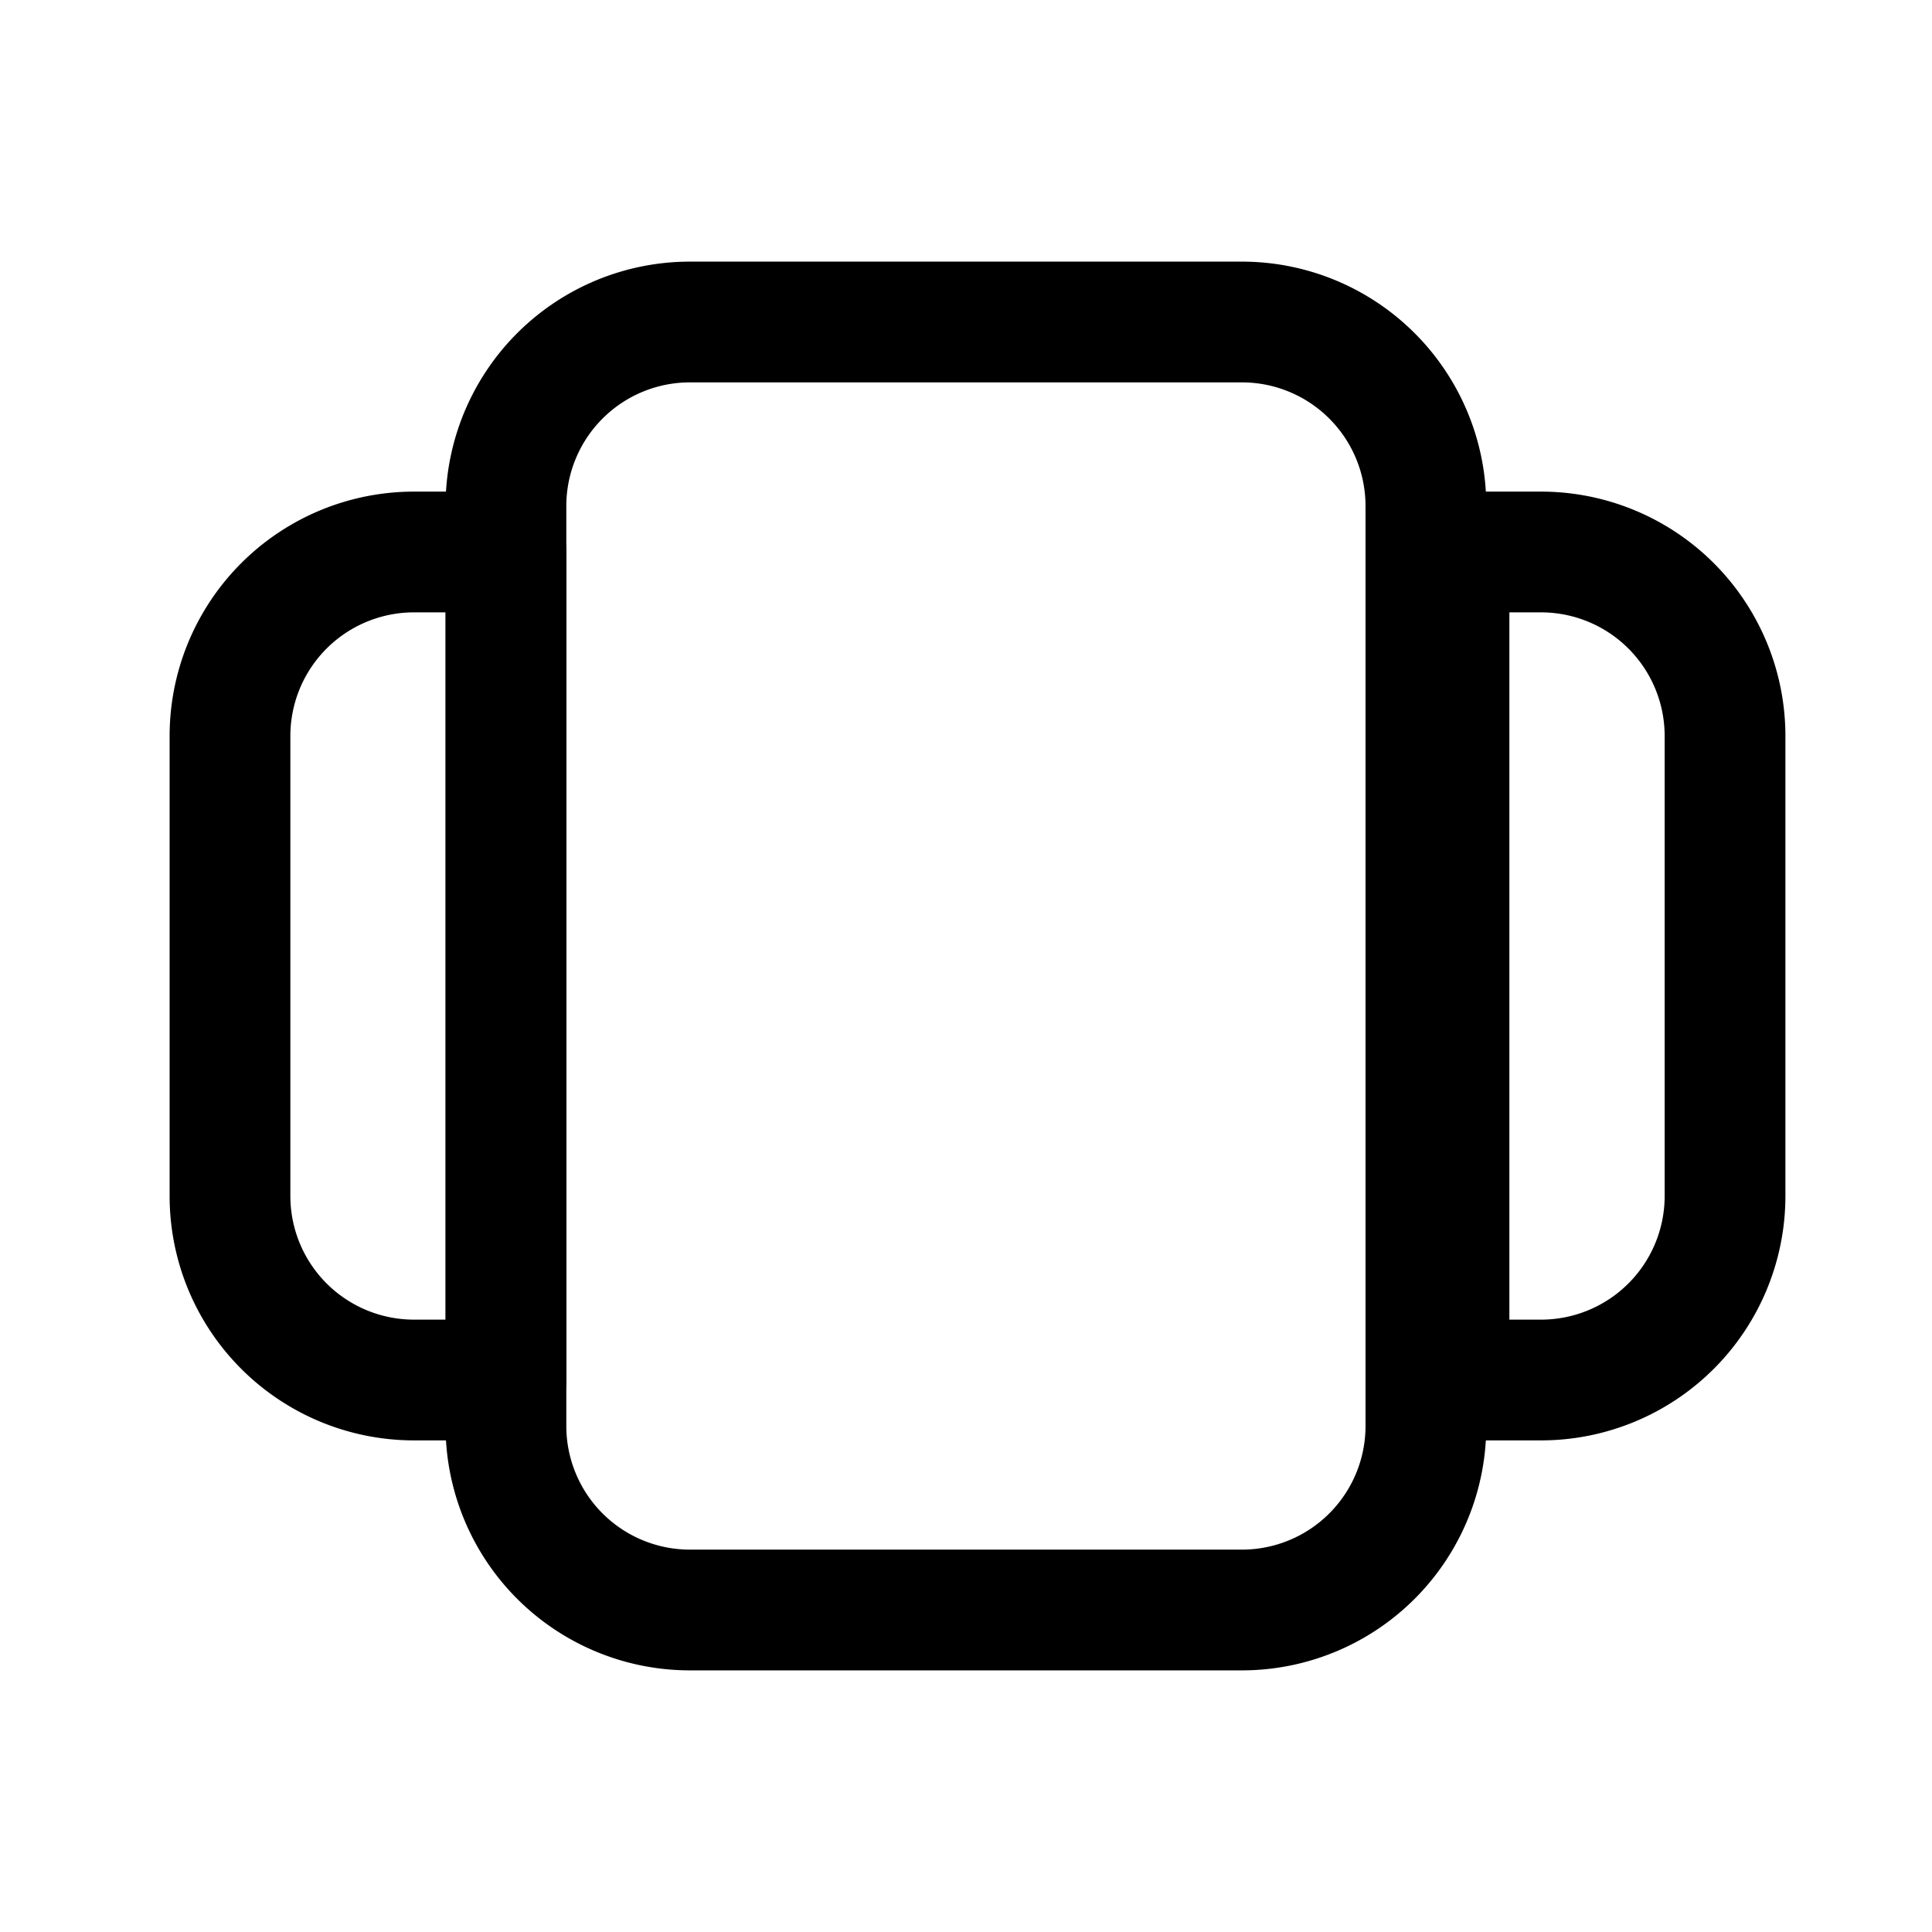 <svg width="46" height="46" fill="none" stroke="currentColor" stroke-linecap="round" stroke-linejoin="round" stroke-width="1.5" viewBox="0 0 24 24" xmlns="http://www.w3.org/2000/svg">
  <path d="M15.429 4H8.57a2.286 2.286 0 0 0-2.285 2.286v11.428A2.286 2.286 0 0 0 8.57 20h6.858a2.286 2.286 0 0 0 2.285-2.286V6.286A2.286 2.286 0 0 0 15.43 4Z"></path>
  <path d="M5.143 6.857h1.143v10.286H5.143a2.286 2.286 0 0 1-2.286-2.286V9.143a2.286 2.286 0 0 1 2.286-2.286Z"></path>
  <path d="M19.143 17.143H18V6.857h1.143a2.286 2.286 0 0 1 2.286 2.286v5.714a2.286 2.286 0 0 1-2.286 2.286Z"></path>
</svg>